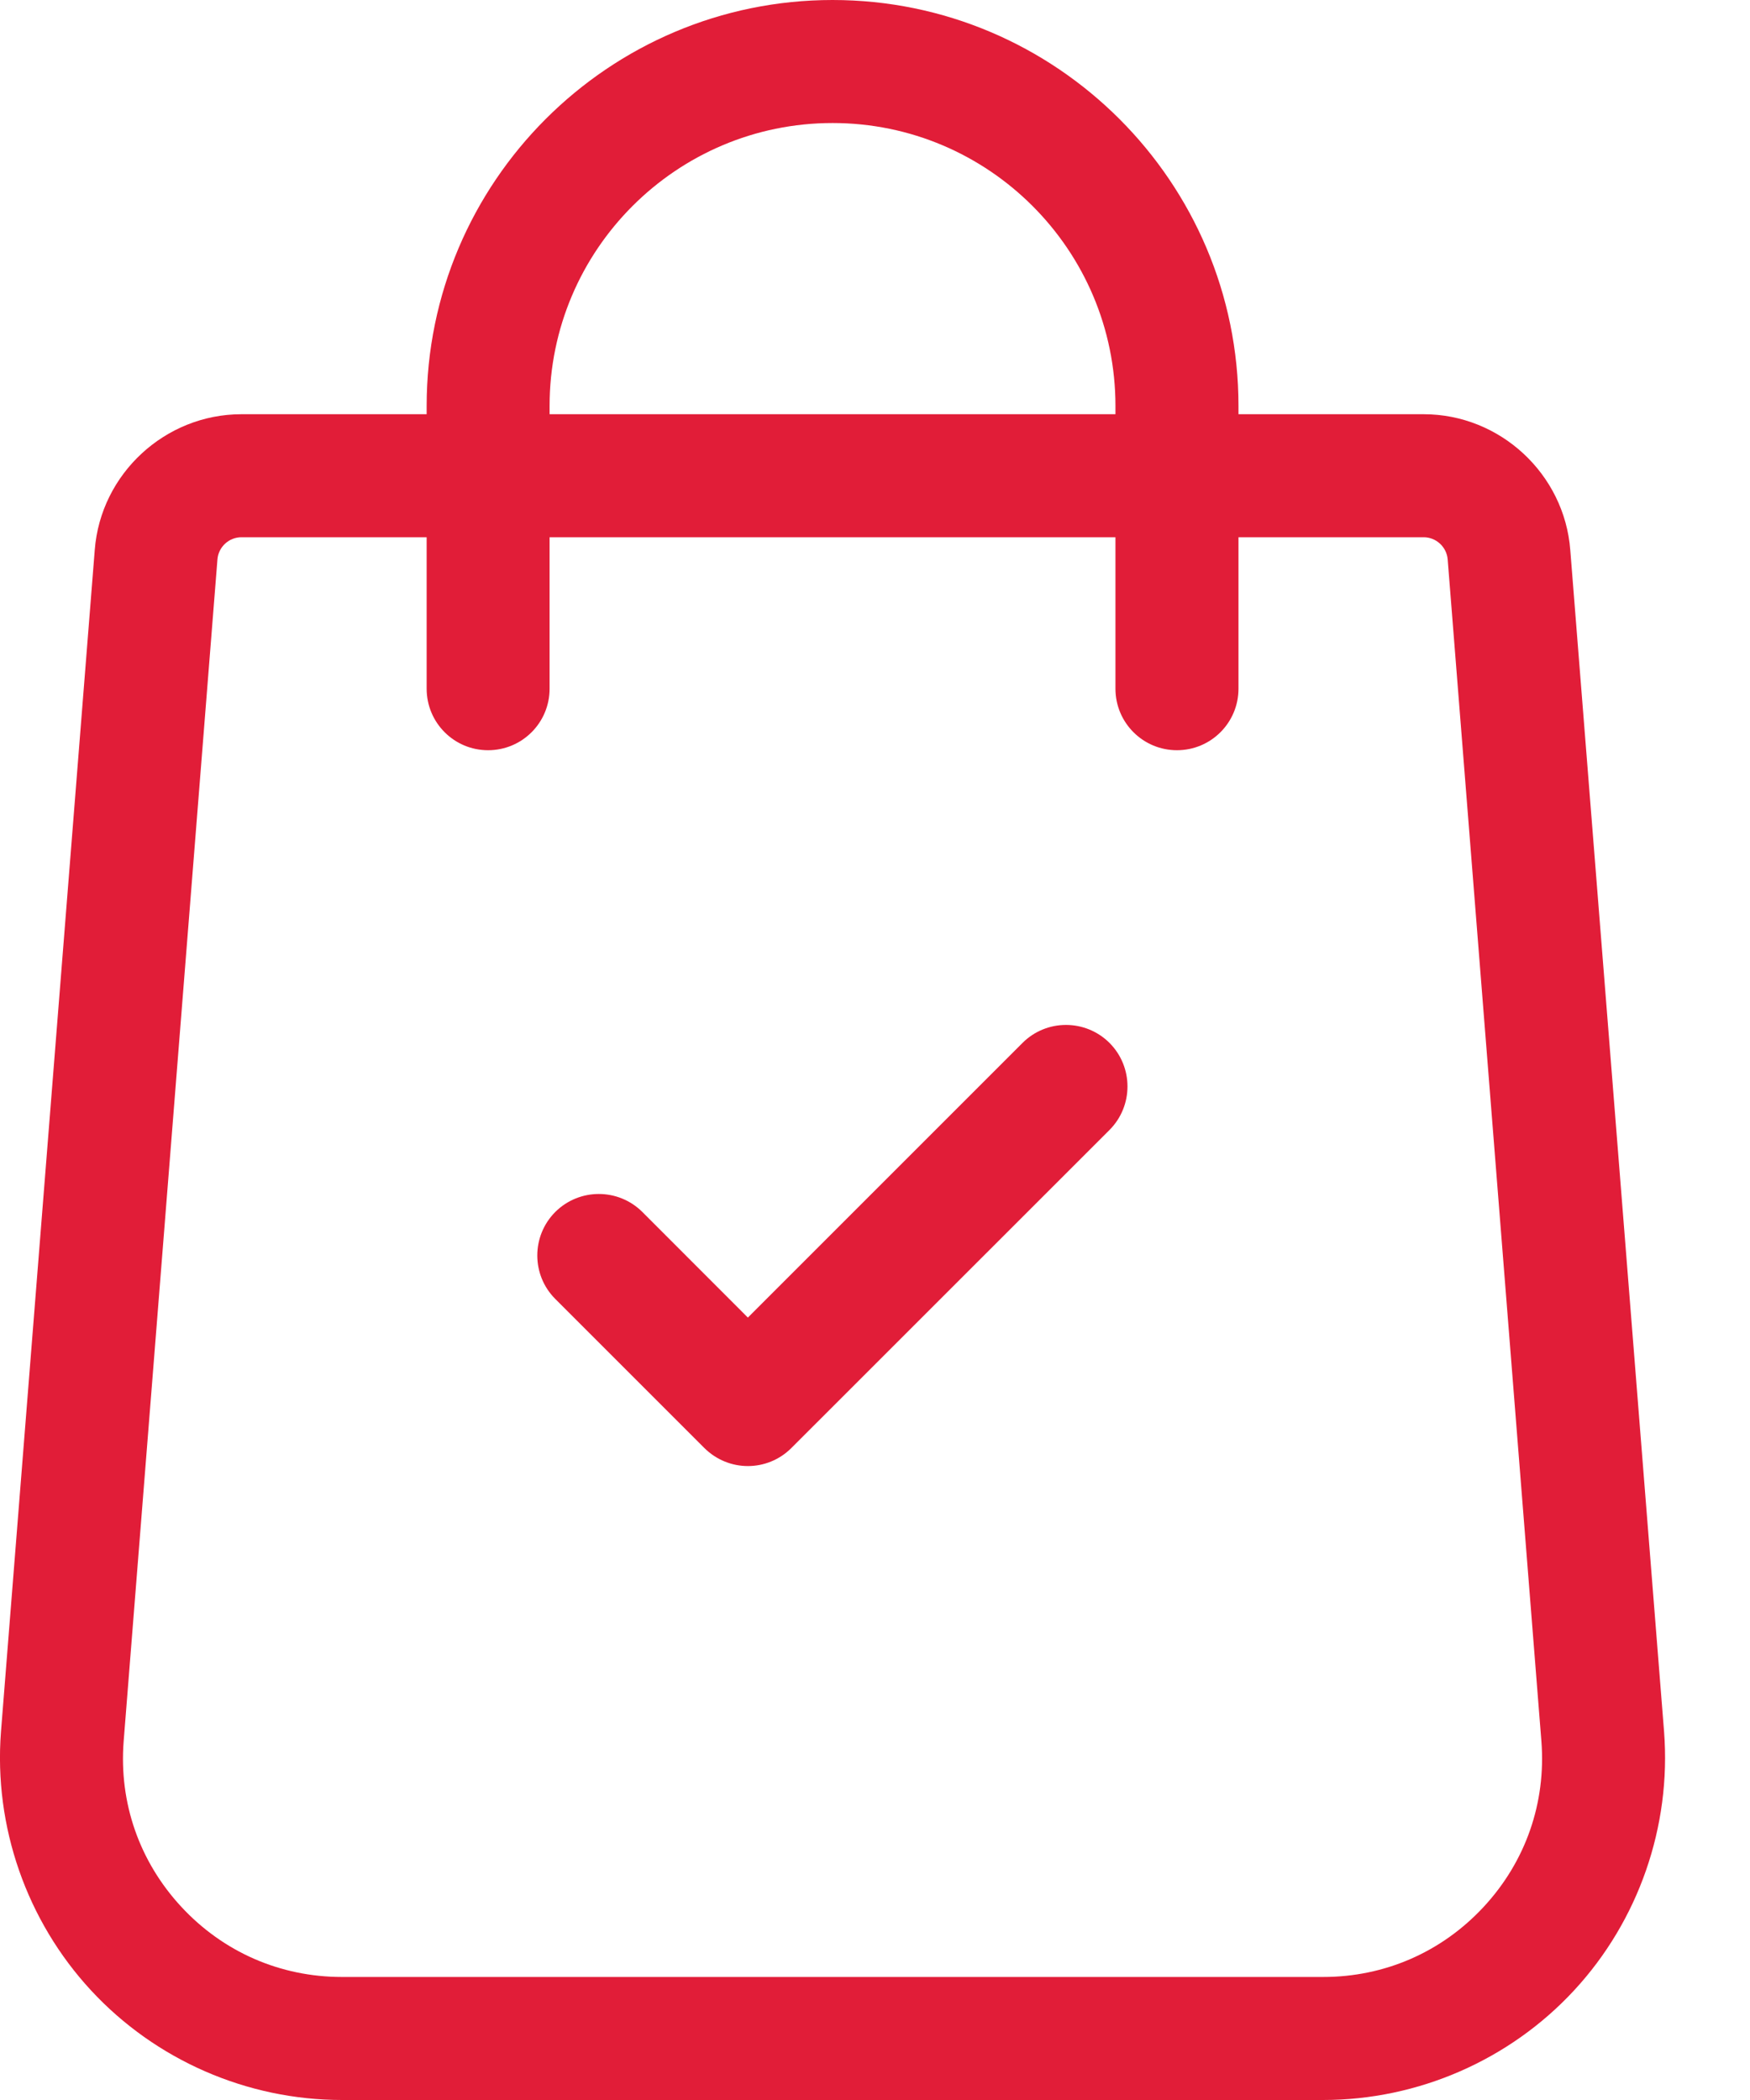 <svg width="20" height="24" viewBox="0 0 20 24" fill="none" xmlns="http://www.w3.org/2000/svg">
<path d="M19.018 19.791L17.946 6.286C17.879 5.416 17.143 4.734 16.271 4.734H14.154V4.639C14.154 2.081 12.073 0 9.515 0C6.957 0 4.876 2.081 4.876 4.639V4.734H2.759C1.886 4.734 1.15 5.416 1.083 6.284L0.011 19.793C-0.072 20.875 0.304 21.952 1.041 22.748C1.778 23.544 2.823 24 3.908 24H15.122C16.206 24 17.252 23.544 17.989 22.748C18.726 21.952 19.101 20.875 19.018 19.791ZM6.281 4.639C6.281 2.856 7.732 1.406 9.515 1.406C11.298 1.406 12.748 2.856 12.748 4.639V4.734H6.281V4.639ZM16.957 21.792C16.478 22.309 15.826 22.594 15.122 22.594H3.908C3.203 22.594 2.551 22.309 2.072 21.792C1.593 21.275 1.359 20.604 1.413 19.903L2.485 6.394C2.496 6.251 2.616 6.14 2.759 6.14H4.876V7.871C4.876 8.26 5.19 8.574 5.578 8.574C5.967 8.574 6.281 8.26 6.281 7.871V6.14H12.748V7.871C12.748 8.26 13.063 8.574 13.451 8.574C13.839 8.574 14.154 8.26 14.154 7.871V6.14H16.271C16.413 6.14 16.534 6.251 16.545 6.395L17.616 19.901C17.67 20.604 17.436 21.275 16.957 21.792Z" fill="#E11D38"/>
<path d="M12.68 11.919C12.405 11.645 11.96 11.645 11.686 11.919L8.547 15.058L7.341 13.851C7.066 13.577 6.621 13.577 6.346 13.851C6.072 14.126 6.072 14.571 6.346 14.845L8.05 16.549C8.188 16.686 8.368 16.755 8.547 16.755C8.727 16.755 8.907 16.686 9.044 16.549L12.68 12.914C12.954 12.639 12.954 12.194 12.68 11.919Z" fill="#E11D38"/>
</svg>
